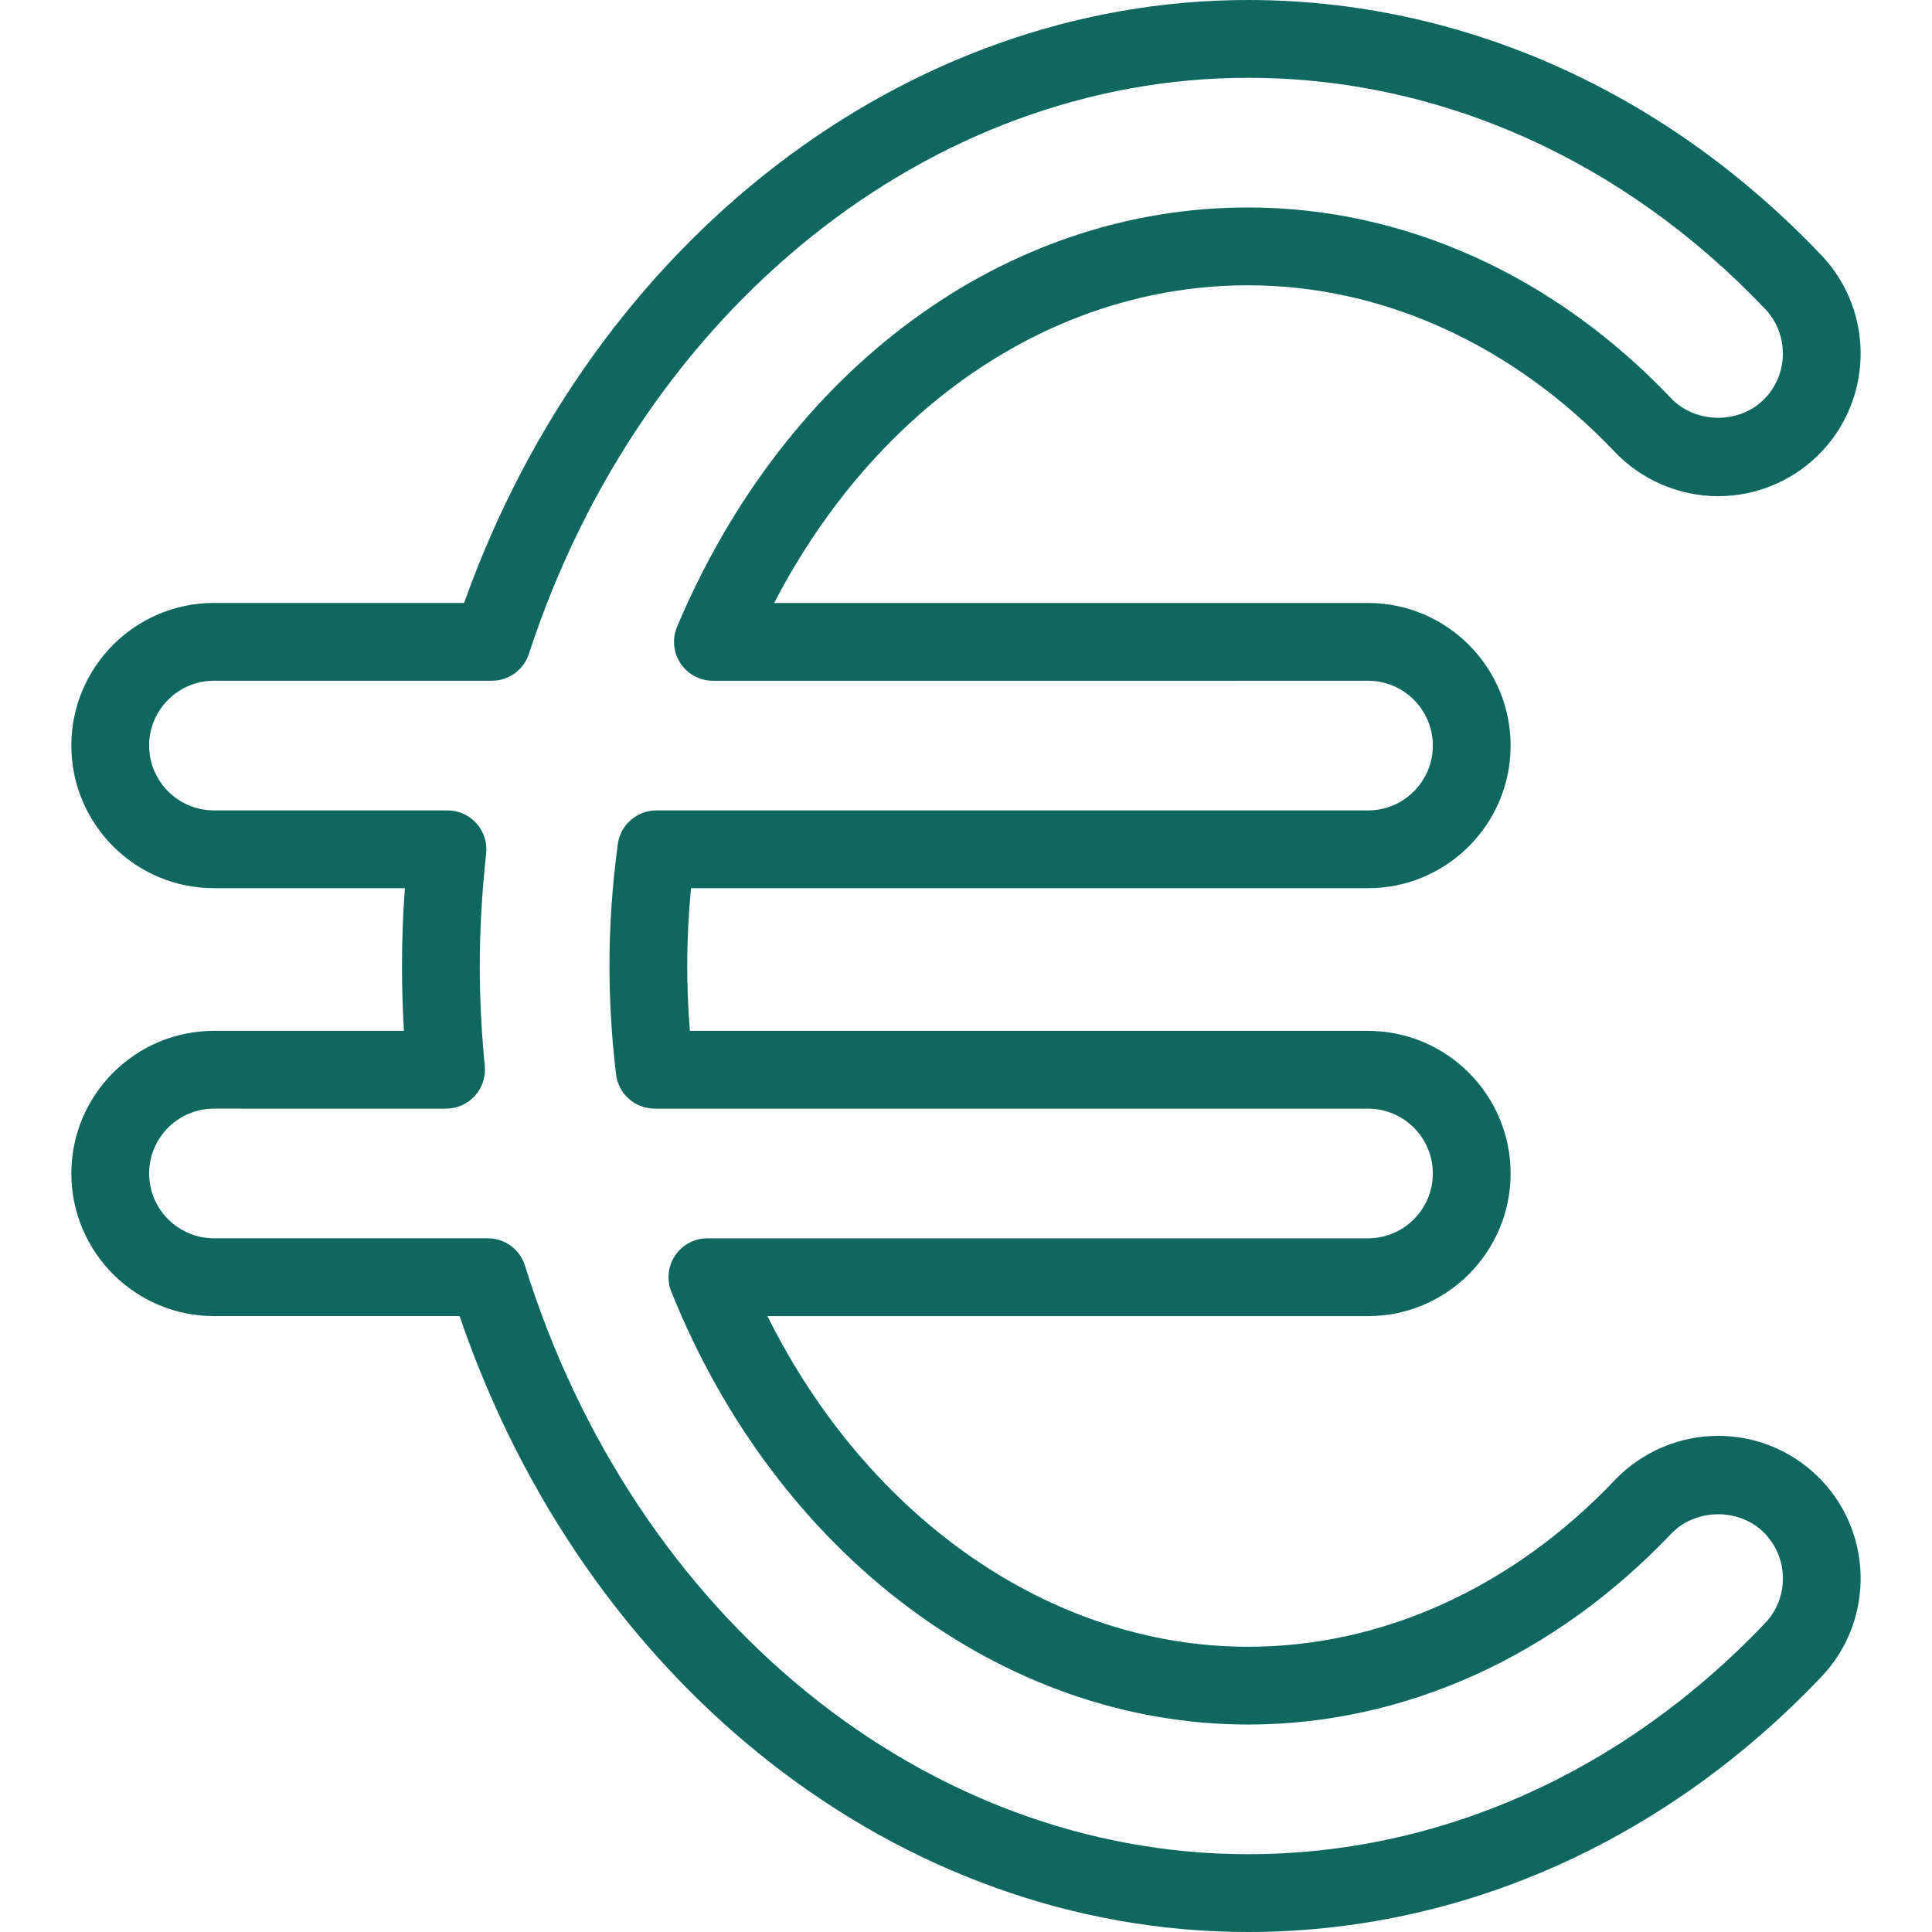 <?xml version="1.0"?>
<svg xmlns="http://www.w3.org/2000/svg" xmlns:xlink="http://www.w3.org/1999/xlink" xmlns:svgjs="http://svgjs.com/svgjs" version="1.1" width="512" height="512" x="0" y="0" viewBox="0 0 74.5 74.5" style="enable-background:new 0 0 512 512" xml:space="preserve" class=""><g>
<g xmlns="http://www.w3.org/2000/svg">
	<g>
		<path d="M48.126,74.5c-13.445,0-25.54-9.498-30.404-23.75H8.251c-3.032,0-5.5-2.467-5.5-5.5s2.468-5.5,5.5-5.5h7.327    c-0.052-0.845-0.077-1.682-0.077-2.5c0-0.975,0.037-1.979,0.111-3H8.251c-3.032,0-5.5-2.467-5.5-5.5s2.468-5.5,5.5-5.5h9.645    C22.869,9.297,34.895,0,48.126,0c8.225,0,16.077,3.496,22.111,9.844c2.09,2.199,2,5.688-0.197,7.776    c-1.027,0.976-2.373,1.513-3.789,1.513c-1.5,0-2.953-0.624-3.986-1.71c-3.938-4.142-8.957-6.422-14.139-6.422    c-7.48,0-14.317,4.638-18.275,12.25h22.9c3.032,0,5.5,2.467,5.5,5.5s-2.468,5.5-5.5,5.5H26.646c-0.096,1.004-0.145,2.008-0.145,3    c0,0.823,0.034,1.66,0.101,2.5h26.149c3.032,0,5.5,2.467,5.5,5.5s-2.468,5.5-5.5,5.5H29.593c3.89,7.813,10.969,12.75,18.533,12.75    c5.182,0,10.201-2.281,14.139-6.422c1.033-1.087,2.486-1.711,3.986-1.711c1.416,0,2.762,0.538,3.789,1.513    c2.197,2.089,2.287,5.577,0.197,7.776C64.204,71.004,56.351,74.5,48.126,74.5z M8.251,42.75c-1.379,0-2.5,1.122-2.5,2.5    s1.121,2.5,2.5,2.5h10.56c0.657,0,1.237,0.427,1.433,1.055C24.468,62.379,35.674,71.5,48.127,71.5    c7.396,0,14.476-3.165,19.938-8.911c0.949-0.999,0.908-2.585-0.09-3.534c-0.97-0.92-2.615-0.877-3.535,0.09    c-4.51,4.744-10.303,7.355-16.313,7.355c-9.44,0-18.171-6.552-22.24-16.691c-0.186-0.461-0.13-0.985,0.149-1.398    c0.278-0.413,0.744-0.66,1.242-0.66h25.474c1.379,0,2.5-1.122,2.5-2.5s-1.121-2.5-2.5-2.5H25.245c-0.759,0-1.398-0.566-1.489-1.32    c-0.169-1.4-0.254-2.807-0.254-4.18c0-1.554,0.108-3.137,0.322-4.703c0.102-0.743,0.737-1.297,1.487-1.297h27.441    c1.379,0,2.5-1.122,2.5-2.5s-1.121-2.5-2.5-2.5H27.491c-0.503,0-0.973-0.252-1.25-0.671c-0.278-0.419-0.327-0.95-0.132-1.413    C30.32,14.194,38.757,8,48.126,8c6.012,0,11.805,2.612,16.312,7.356c0.92,0.967,2.565,1.011,3.537,0.089    c0.998-0.949,1.037-2.535,0.088-3.534C62.601,6.165,55.521,3,48.126,3c-12.255,0-23.398,8.928-27.731,22.215    c-0.202,0.617-0.777,1.035-1.426,1.035H8.251c-1.379,0-2.5,1.122-2.5,2.5s1.121,2.5,2.5,2.5h9.005    c0.427,0,0.833,0.182,1.117,0.499s0.42,0.741,0.374,1.165c-0.163,1.485-0.246,2.944-0.246,4.336c0,1.251,0.065,2.548,0.193,3.854    c0.041,0.422-0.098,0.84-0.382,1.154s-0.688,0.493-1.111,0.493L8.251,42.75L8.251,42.75z" fill="#0f6860" data-original="#000000" style="" class=""/>
	</g>
</g>
<g xmlns="http://www.w3.org/2000/svg">
</g>
<g xmlns="http://www.w3.org/2000/svg">
</g>
<g xmlns="http://www.w3.org/2000/svg">
</g>
<g xmlns="http://www.w3.org/2000/svg">
</g>
<g xmlns="http://www.w3.org/2000/svg">
</g>
<g xmlns="http://www.w3.org/2000/svg">
</g>
<g xmlns="http://www.w3.org/2000/svg">
</g>
<g xmlns="http://www.w3.org/2000/svg">
</g>
<g xmlns="http://www.w3.org/2000/svg">
</g>
<g xmlns="http://www.w3.org/2000/svg">
</g>
<g xmlns="http://www.w3.org/2000/svg">
</g>
<g xmlns="http://www.w3.org/2000/svg">
</g>
<g xmlns="http://www.w3.org/2000/svg">
</g>
<g xmlns="http://www.w3.org/2000/svg">
</g>
<g xmlns="http://www.w3.org/2000/svg">
</g>
</g></svg>

